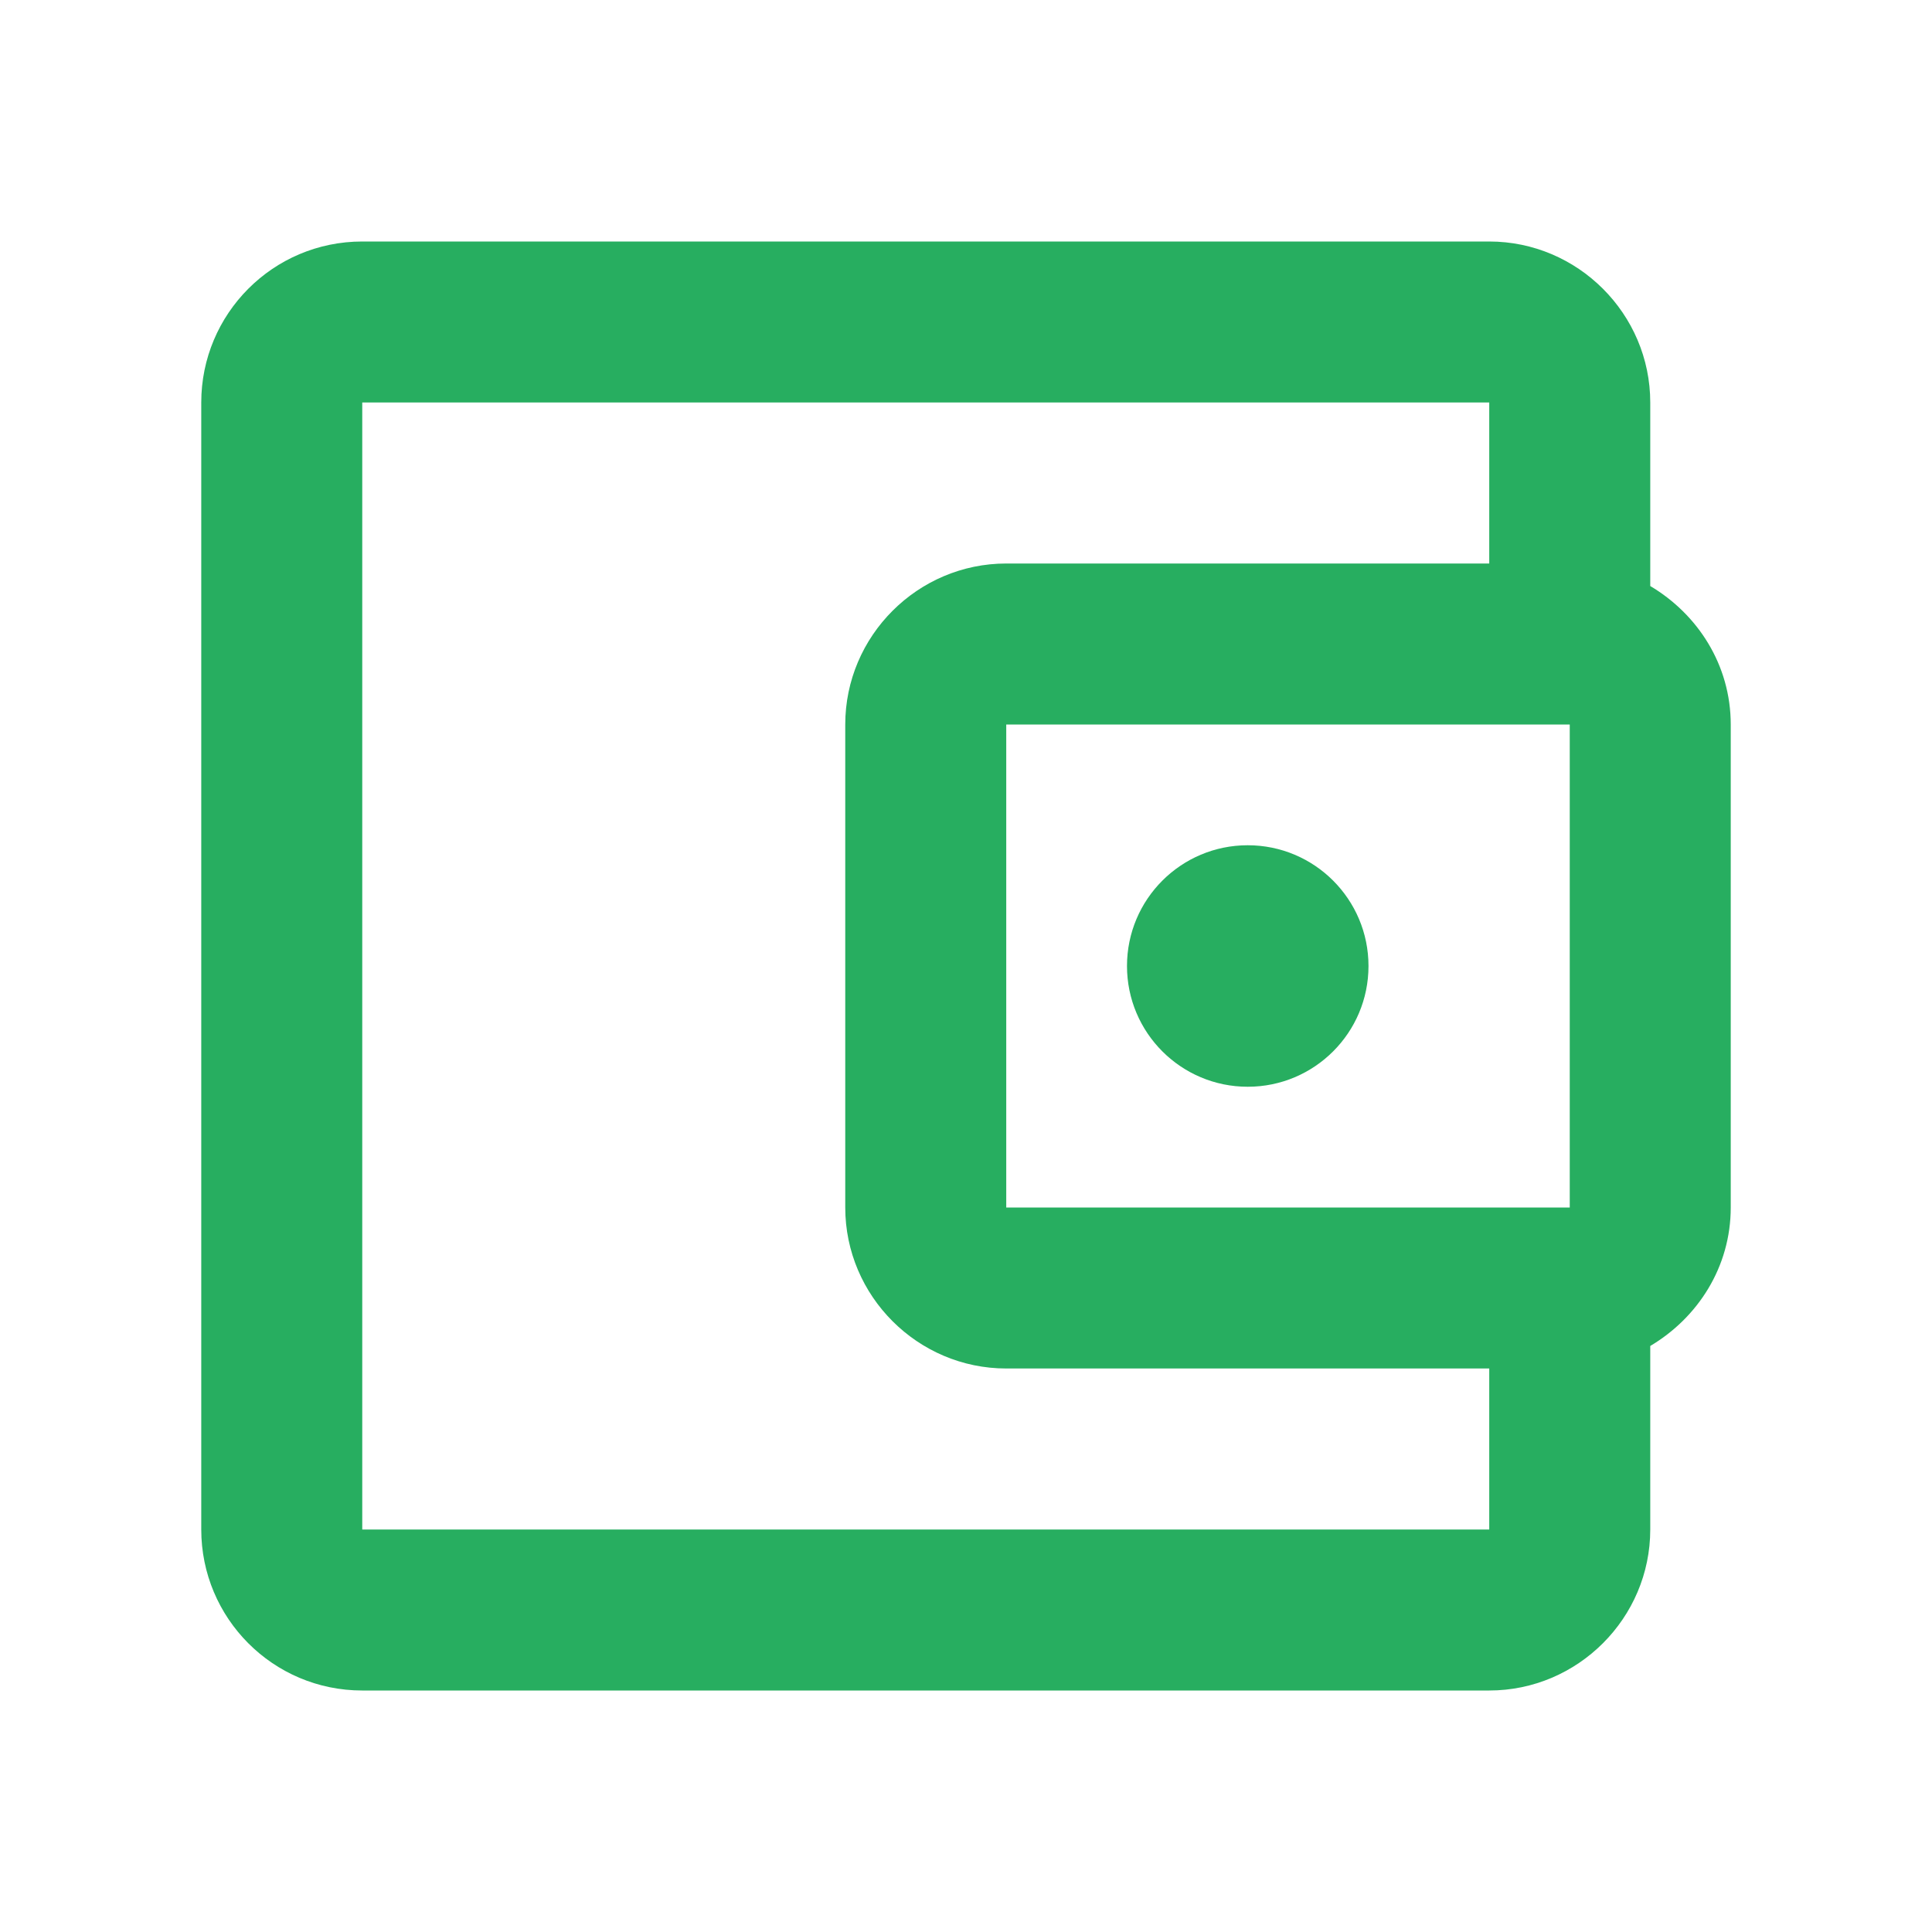<svg width="100" height="100" viewBox="0 0 100 100" fill="none" xmlns="http://www.w3.org/2000/svg">
<path fill-rule="evenodd" clip-rule="evenodd" d="M85.417 20.833V30.333C87.875 31.792 89.583 34.417 89.583 37.5V62.5C89.583 65.583 87.875 68.208 85.417 69.667V79.167C85.417 83.75 81.667 87.5 77.083 87.5H18.75C14.125 87.5 10.417 83.75 10.417 79.167V20.833C10.417 16.25 14.125 12.5 18.75 12.5H77.083C81.667 12.5 85.417 16.25 85.417 20.833ZM52.083 62.5H81.25V37.5H52.083V62.5ZM18.75 79.167V20.833H77.083V29.167H52.083C47.5 29.167 43.75 32.917 43.75 37.5V62.5C43.75 67.083 47.5 70.833 52.083 70.833H77.083V79.167H18.75ZM58.333 50C58.333 46.548 61.132 43.75 64.583 43.75C68.035 43.75 70.833 46.548 70.833 50C70.833 53.452 68.035 56.25 64.583 56.25C61.132 56.25 58.333 53.452 58.333 50Z" fill="#27AE60"/>
</svg>
